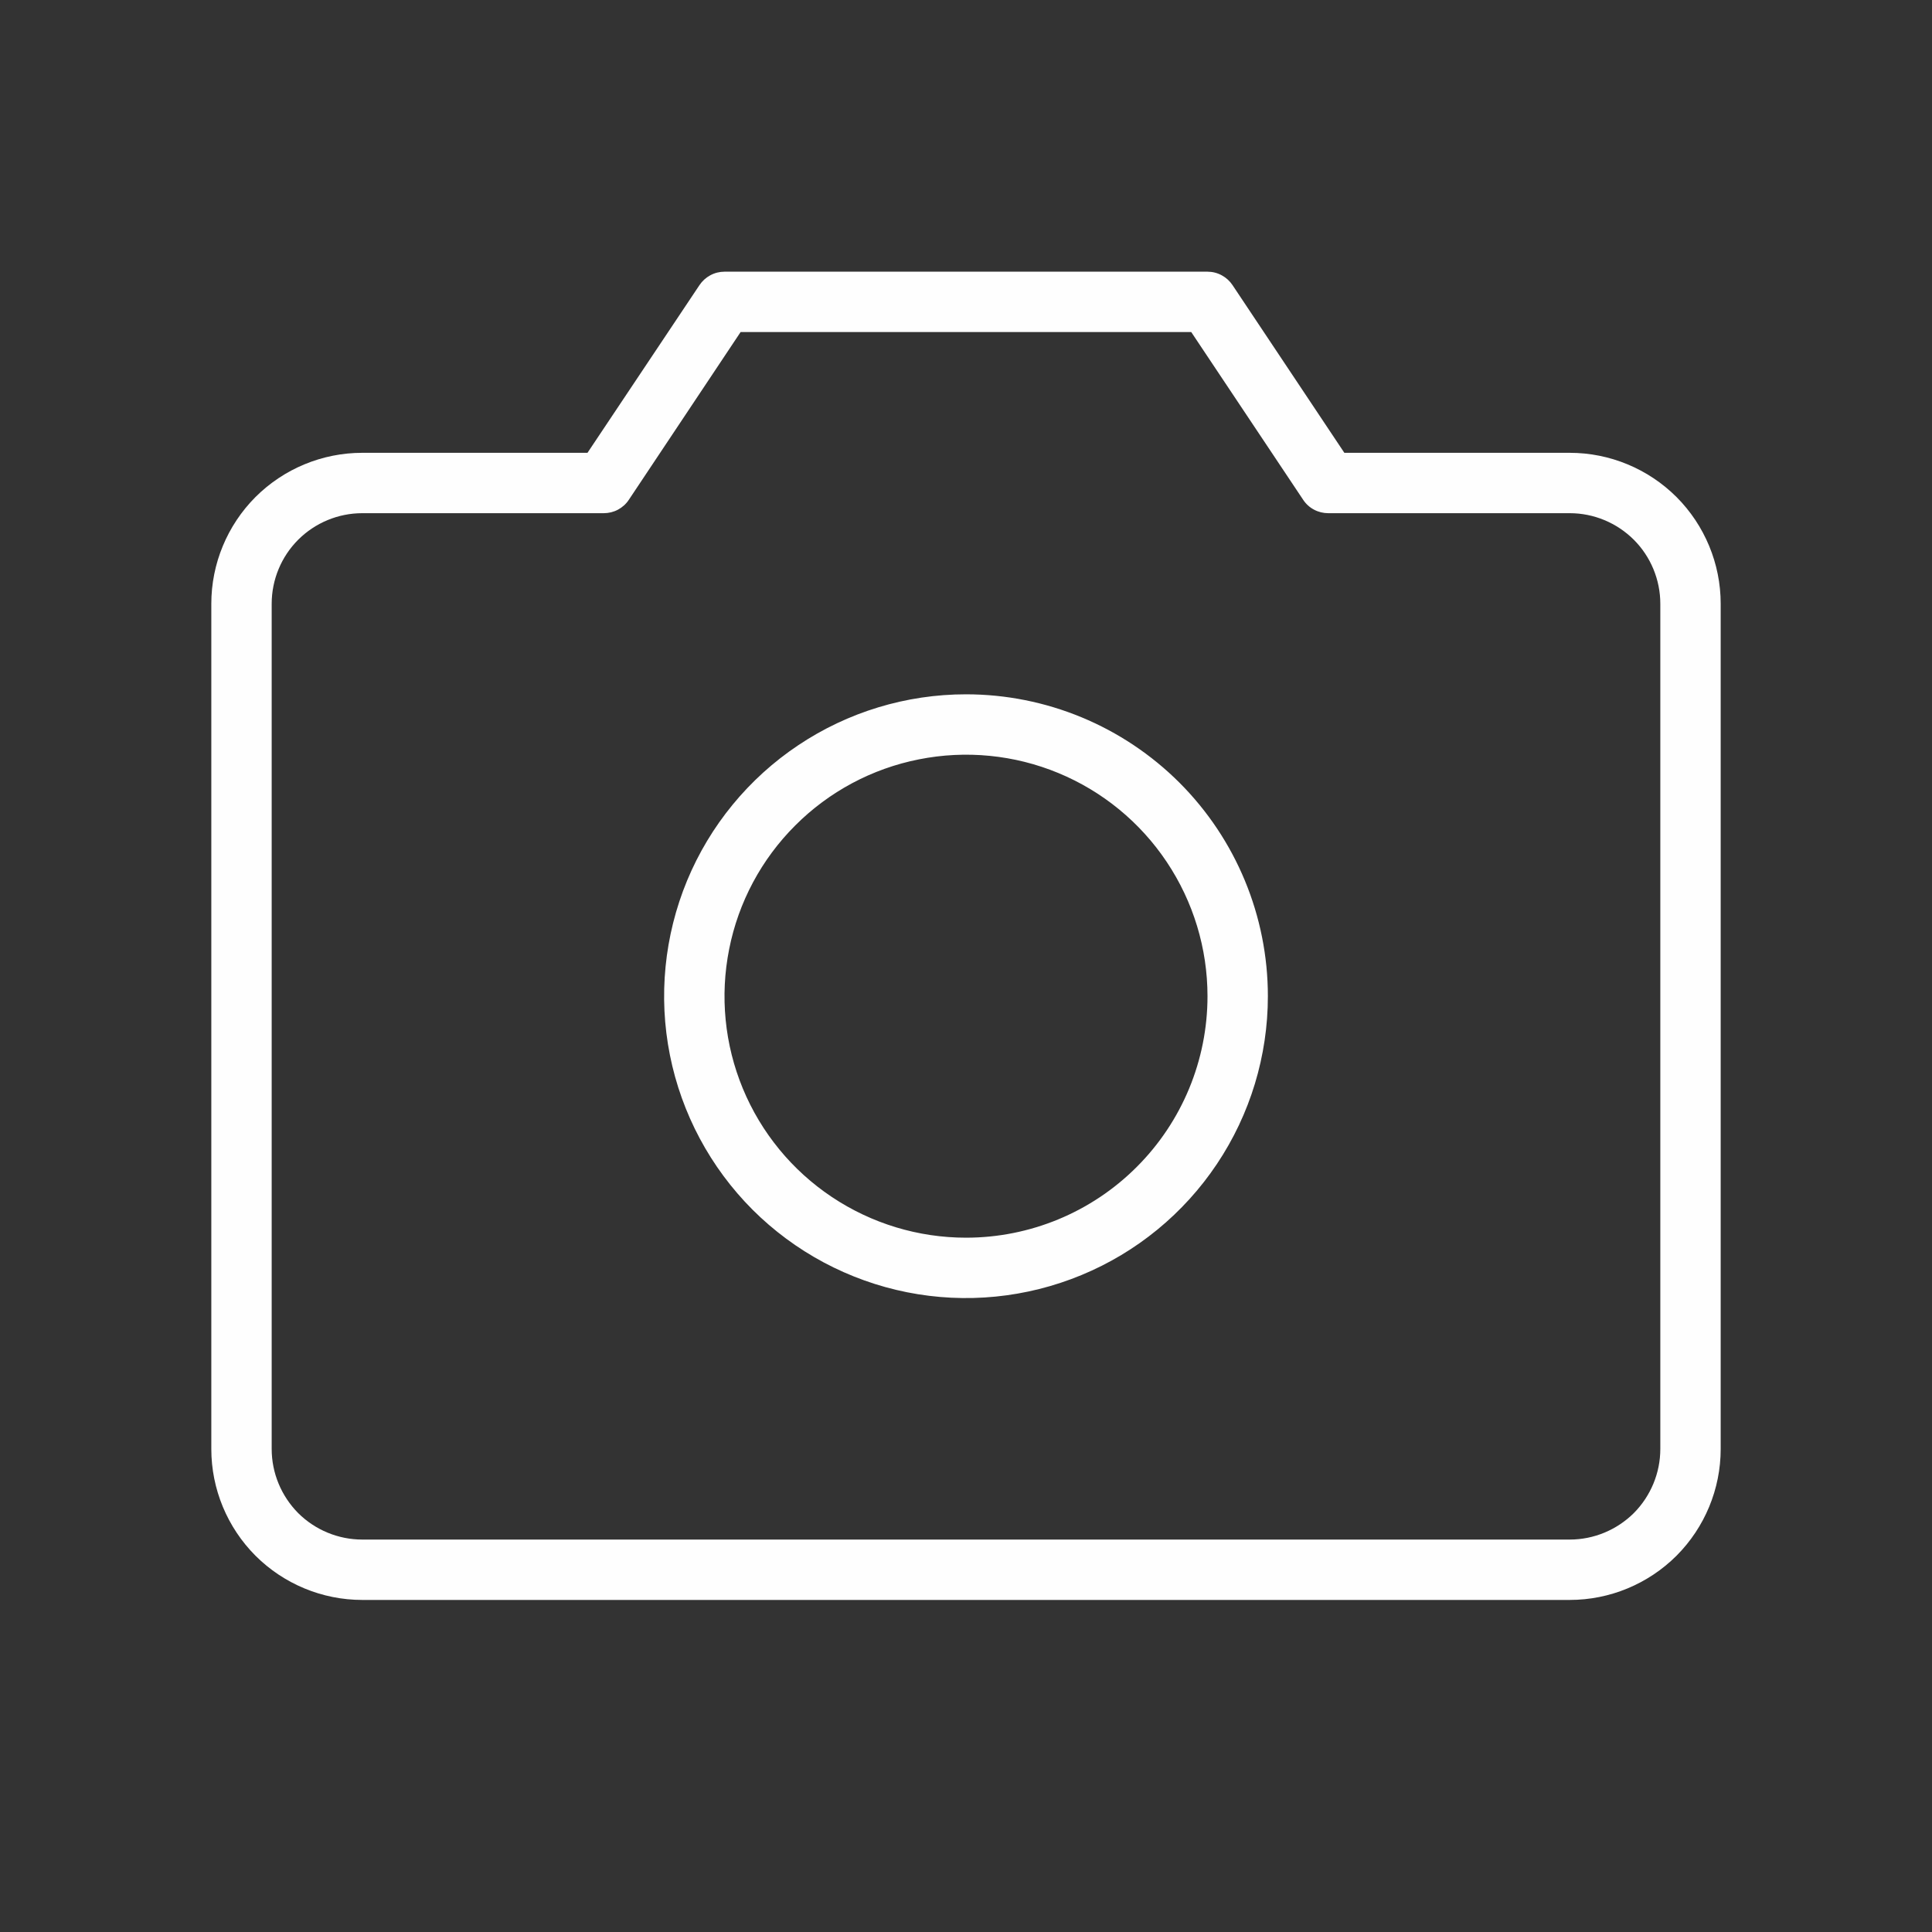<svg width="24" height="24" viewBox="0 0 24 24" fill="none" xmlns="http://www.w3.org/2000/svg">
<rect x="0" y="0" width="24" height="24" fill="#333333" stroke="none"/>
<path d="M19.5 5.625H16.7L15.311 3.542C15.277 3.491 15.231 3.449 15.177 3.42C15.122 3.39 15.062 3.375 15 3.375H9C8.938 3.375 8.878 3.39 8.823 3.42C8.769 3.449 8.723 3.491 8.689 3.542L7.298 5.625H4.5C4.003 5.625 3.526 5.823 3.174 6.174C2.823 6.526 2.625 7.003 2.625 7.5V18C2.625 18.497 2.823 18.974 3.174 19.326C3.526 19.677 4.003 19.875 4.5 19.875H19.5C19.997 19.875 20.474 19.677 20.826 19.326C21.177 18.974 21.375 18.497 21.375 18V7.5C21.375 7.003 21.177 6.526 20.826 6.174C20.474 5.823 19.997 5.625 19.5 5.625ZM20.625 18C20.625 18.298 20.506 18.584 20.296 18.796C20.084 19.006 19.798 19.125 19.5 19.125H4.5C4.202 19.125 3.915 19.006 3.704 18.796C3.494 18.584 3.375 18.298 3.375 18V7.5C3.375 7.202 3.494 6.915 3.704 6.705C3.915 6.494 4.202 6.375 4.5 6.375H7.5C7.562 6.375 7.623 6.36 7.677 6.331C7.731 6.302 7.778 6.26 7.812 6.208L9.2 4.125H14.798L16.188 6.208C16.222 6.26 16.268 6.302 16.323 6.331C16.377 6.36 16.438 6.375 16.5 6.375H19.5C19.798 6.375 20.084 6.494 20.296 6.705C20.506 6.915 20.625 7.202 20.625 7.5V18ZM12 8.625C11.258 8.625 10.533 8.845 9.917 9.257C9.3 9.669 8.819 10.255 8.535 10.94C8.252 11.625 8.177 12.379 8.322 13.107C8.467 13.834 8.824 14.502 9.348 15.027C9.873 15.551 10.541 15.908 11.268 16.053C11.996 16.198 12.75 16.123 13.435 15.839C14.12 15.556 14.706 15.075 15.118 14.458C15.53 13.842 15.75 13.117 15.75 12.375C15.75 11.38 15.355 10.427 14.652 9.723C13.948 9.02 12.995 8.625 12 8.625ZM12 15.375C11.407 15.375 10.827 15.199 10.333 14.869C9.84 14.54 9.455 14.071 9.228 13.523C9.001 12.975 8.942 12.372 9.058 11.79C9.173 11.208 9.459 10.673 9.879 10.254C10.298 9.834 10.833 9.548 11.415 9.433C11.997 9.317 12.6 9.376 13.148 9.603C13.696 9.83 14.165 10.215 14.494 10.708C14.824 11.202 15 11.782 15 12.375C15 13.171 14.684 13.934 14.121 14.496C13.559 15.059 12.796 15.375 12 15.375Z" fill="#FEFEFE"/>
</svg>
